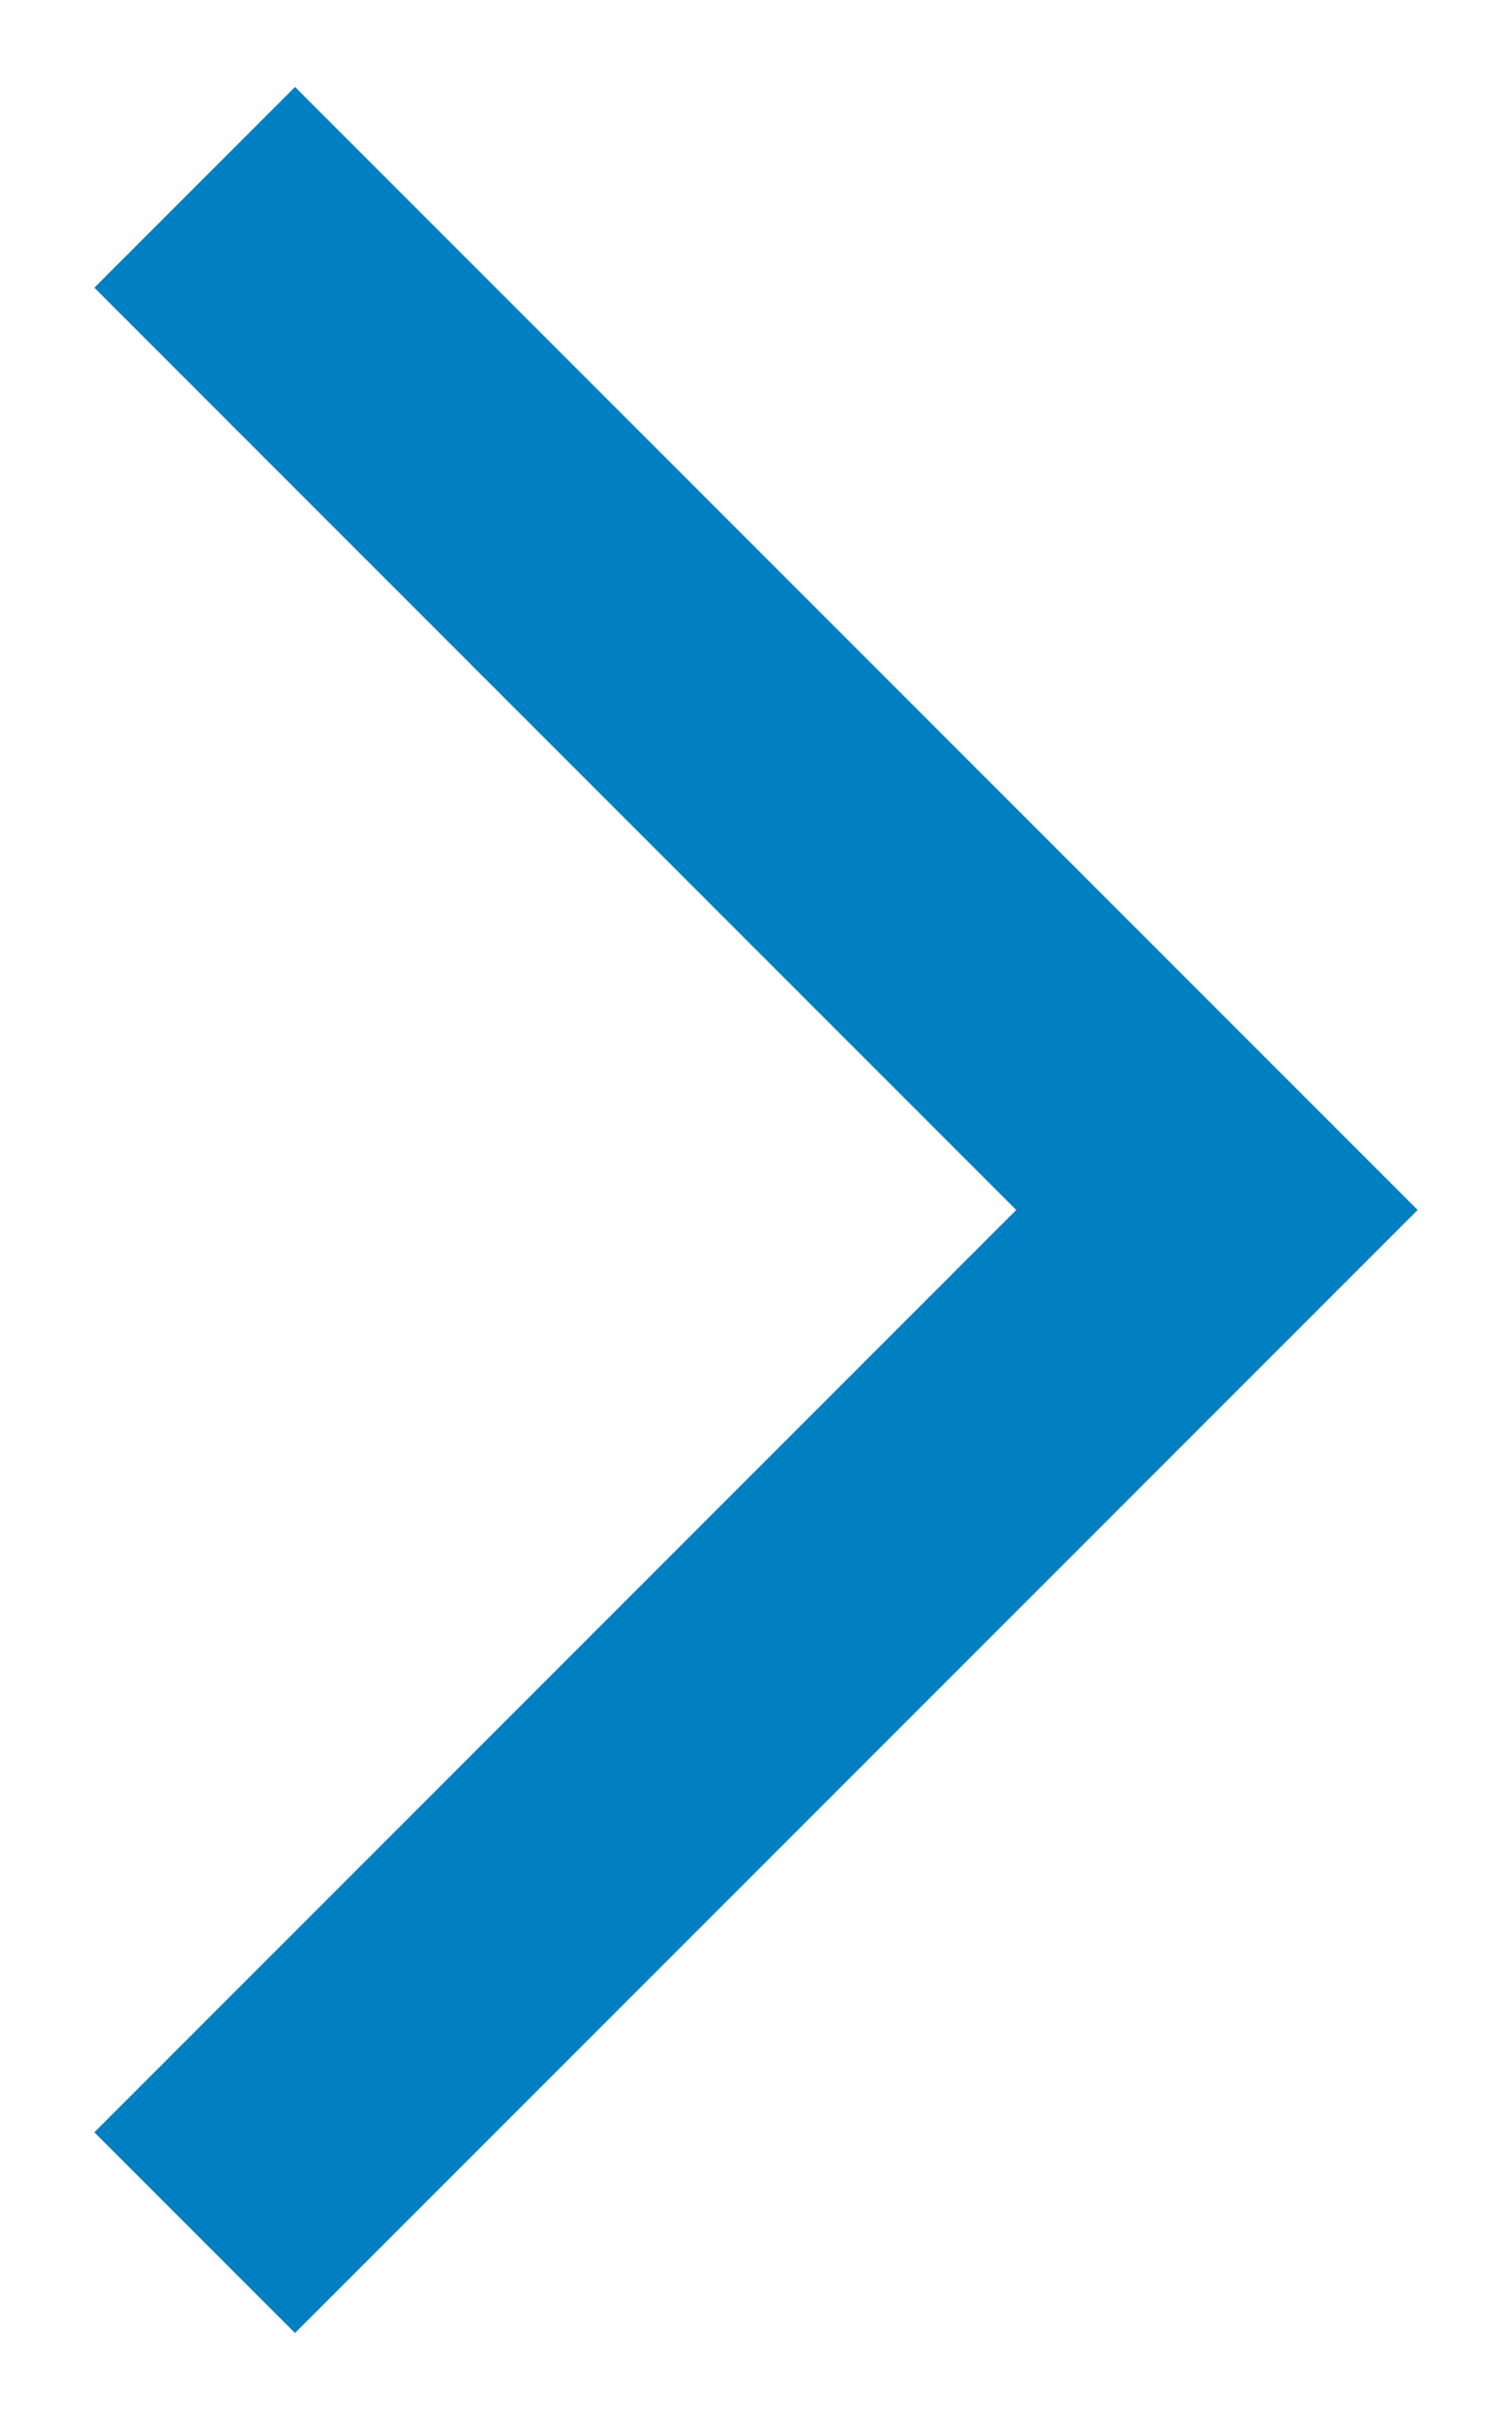<svg width="10" height="16" viewBox="0 0 10 16" fill="none" xmlns="http://www.w3.org/2000/svg">
<path d="M0.624 14.098L1.951 15.425L9.376 8L1.951 0.575L0.624 1.902L6.721 8L0.624 14.098H0.624Z" fill="#007FC3"/>
</svg>
